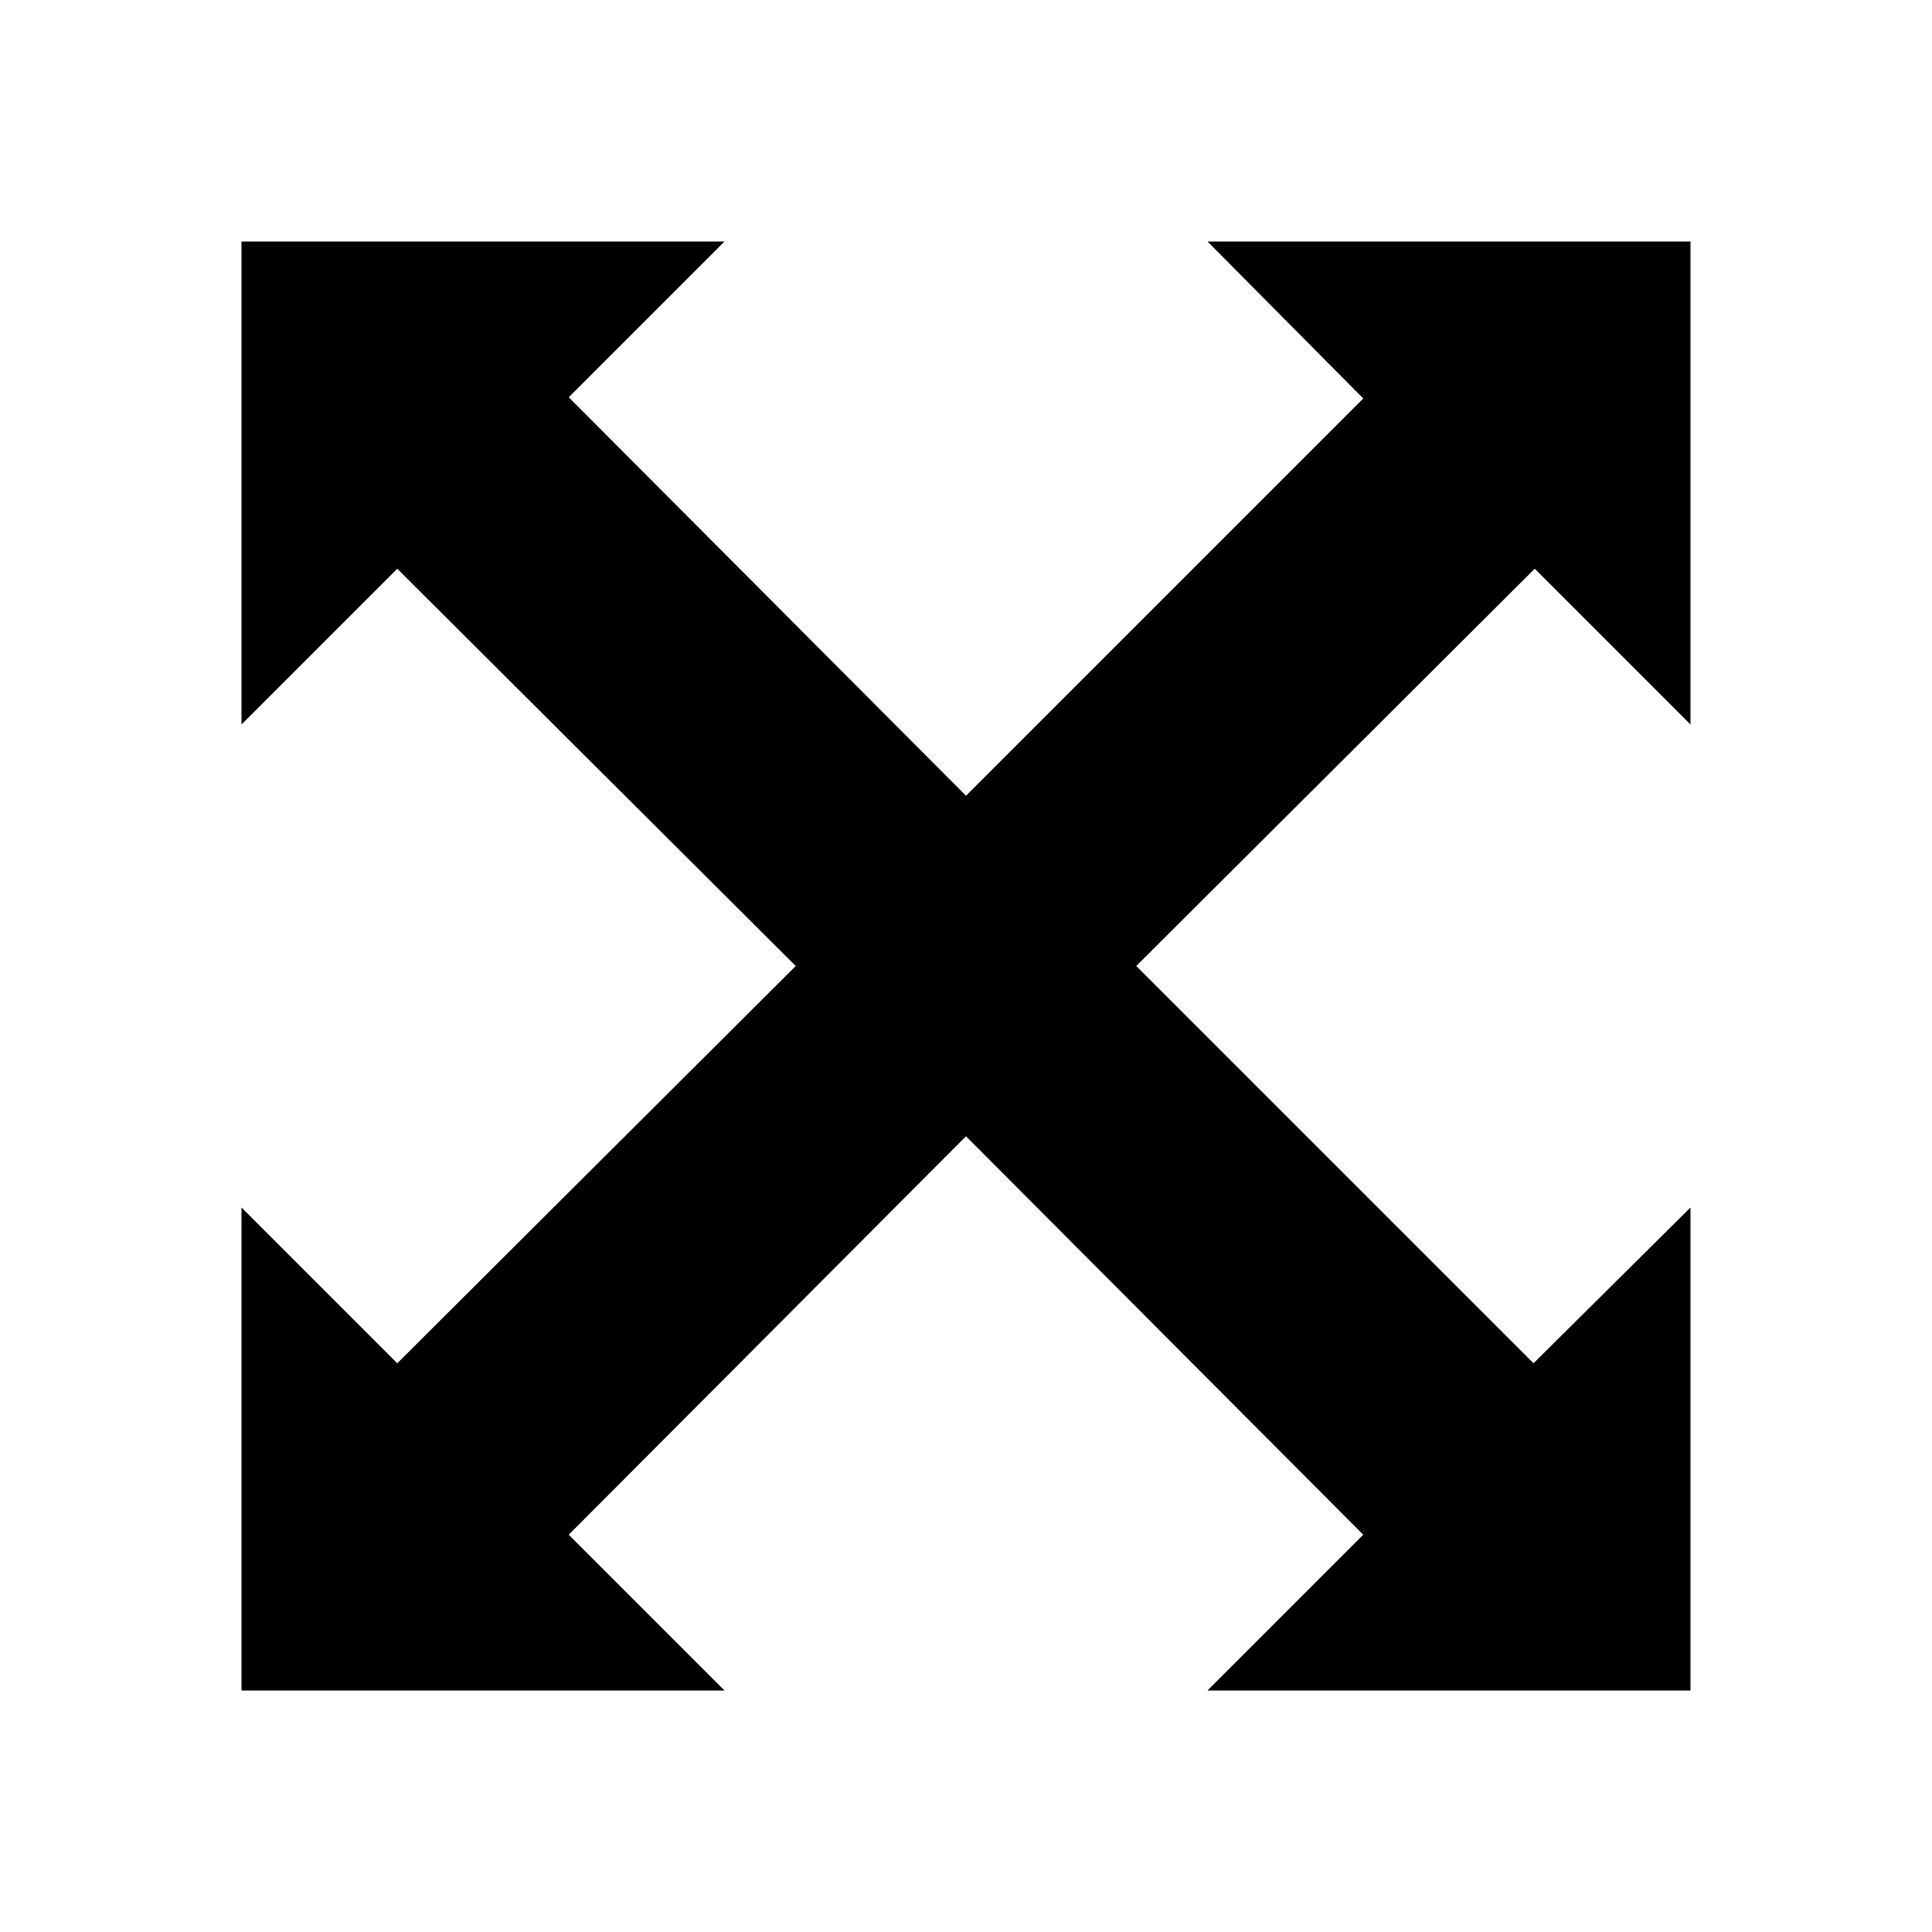 <svg xmlns="http://www.w3.org/2000/svg" width="16" height="16" viewBox="0 0 16 16">
    <path d="M12.71,4.71,9.41,8l3.29,3.29L14,10v4H10l1.29-1.29L8,9.41,4.71,12.71,6,14H2V10l1.29,1.29L6.59,8,3.29,4.71,2,6V2H6L4.71,3.29,8,6.59l3.29-3.29L10,2h4V6Z"/>
</svg>
